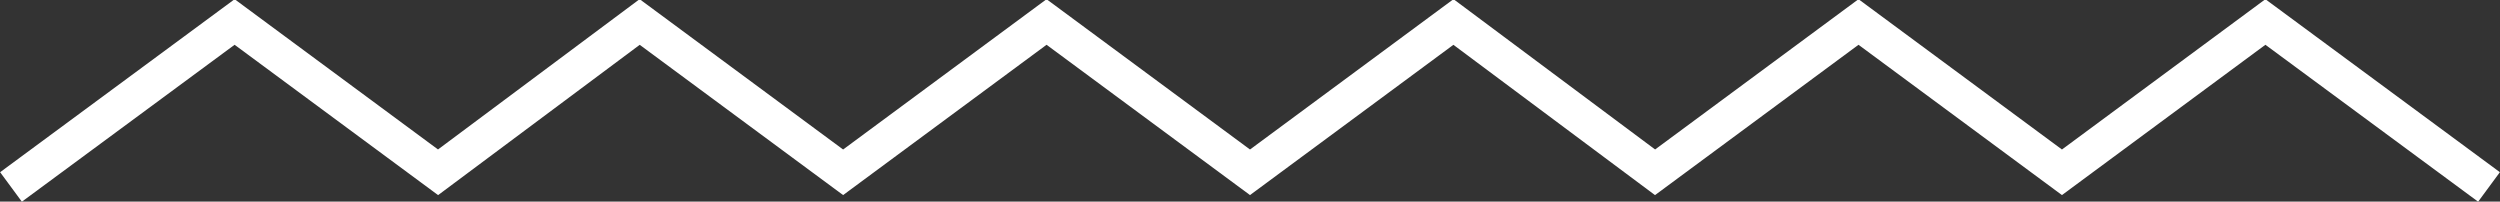 <?xml version="1.0" encoding="utf-8"?>
<!-- Generator: Adobe Illustrator 21.0.0, SVG Export Plug-In . SVG Version: 6.00 Build 0)  -->
<!DOCTYPE svg PUBLIC "-//W3C//DTD SVG 1.1//EN" "http://www.w3.org/Graphics/SVG/1.1/DTD/svg11.dtd">
<svg version="1.1" id="ëÎÓÈ_1" xmlns="http://www.w3.org/2000/svg" xmlns:xlink="http://www.w3.org/1999/xlink" x="0px" y="0px"
	 viewBox="0 0 136.4 11" style="enable-background:new 0 0 136.4 11;" xml:space="preserve">
<rect x="0" y="0" width="136.4" height="11" fill="#333333" stroke="none"/>
<style type="text/css">
	.st0{fill:none;stroke:#FFFFFF;stroke-width:2;stroke-miterlimit:10;}
</style>
<polyline class="st0" points="135.8,10.2 123.6,1.2 112.5,9.4 101.4,1.2 90.3,9.4 79.3,1.2 68.2,9.4 57.1,1.2 46,9.4 34.9,1.2 
	23.9,9.4 12.8,1.2 0.6,10.2 "/>
</svg>

